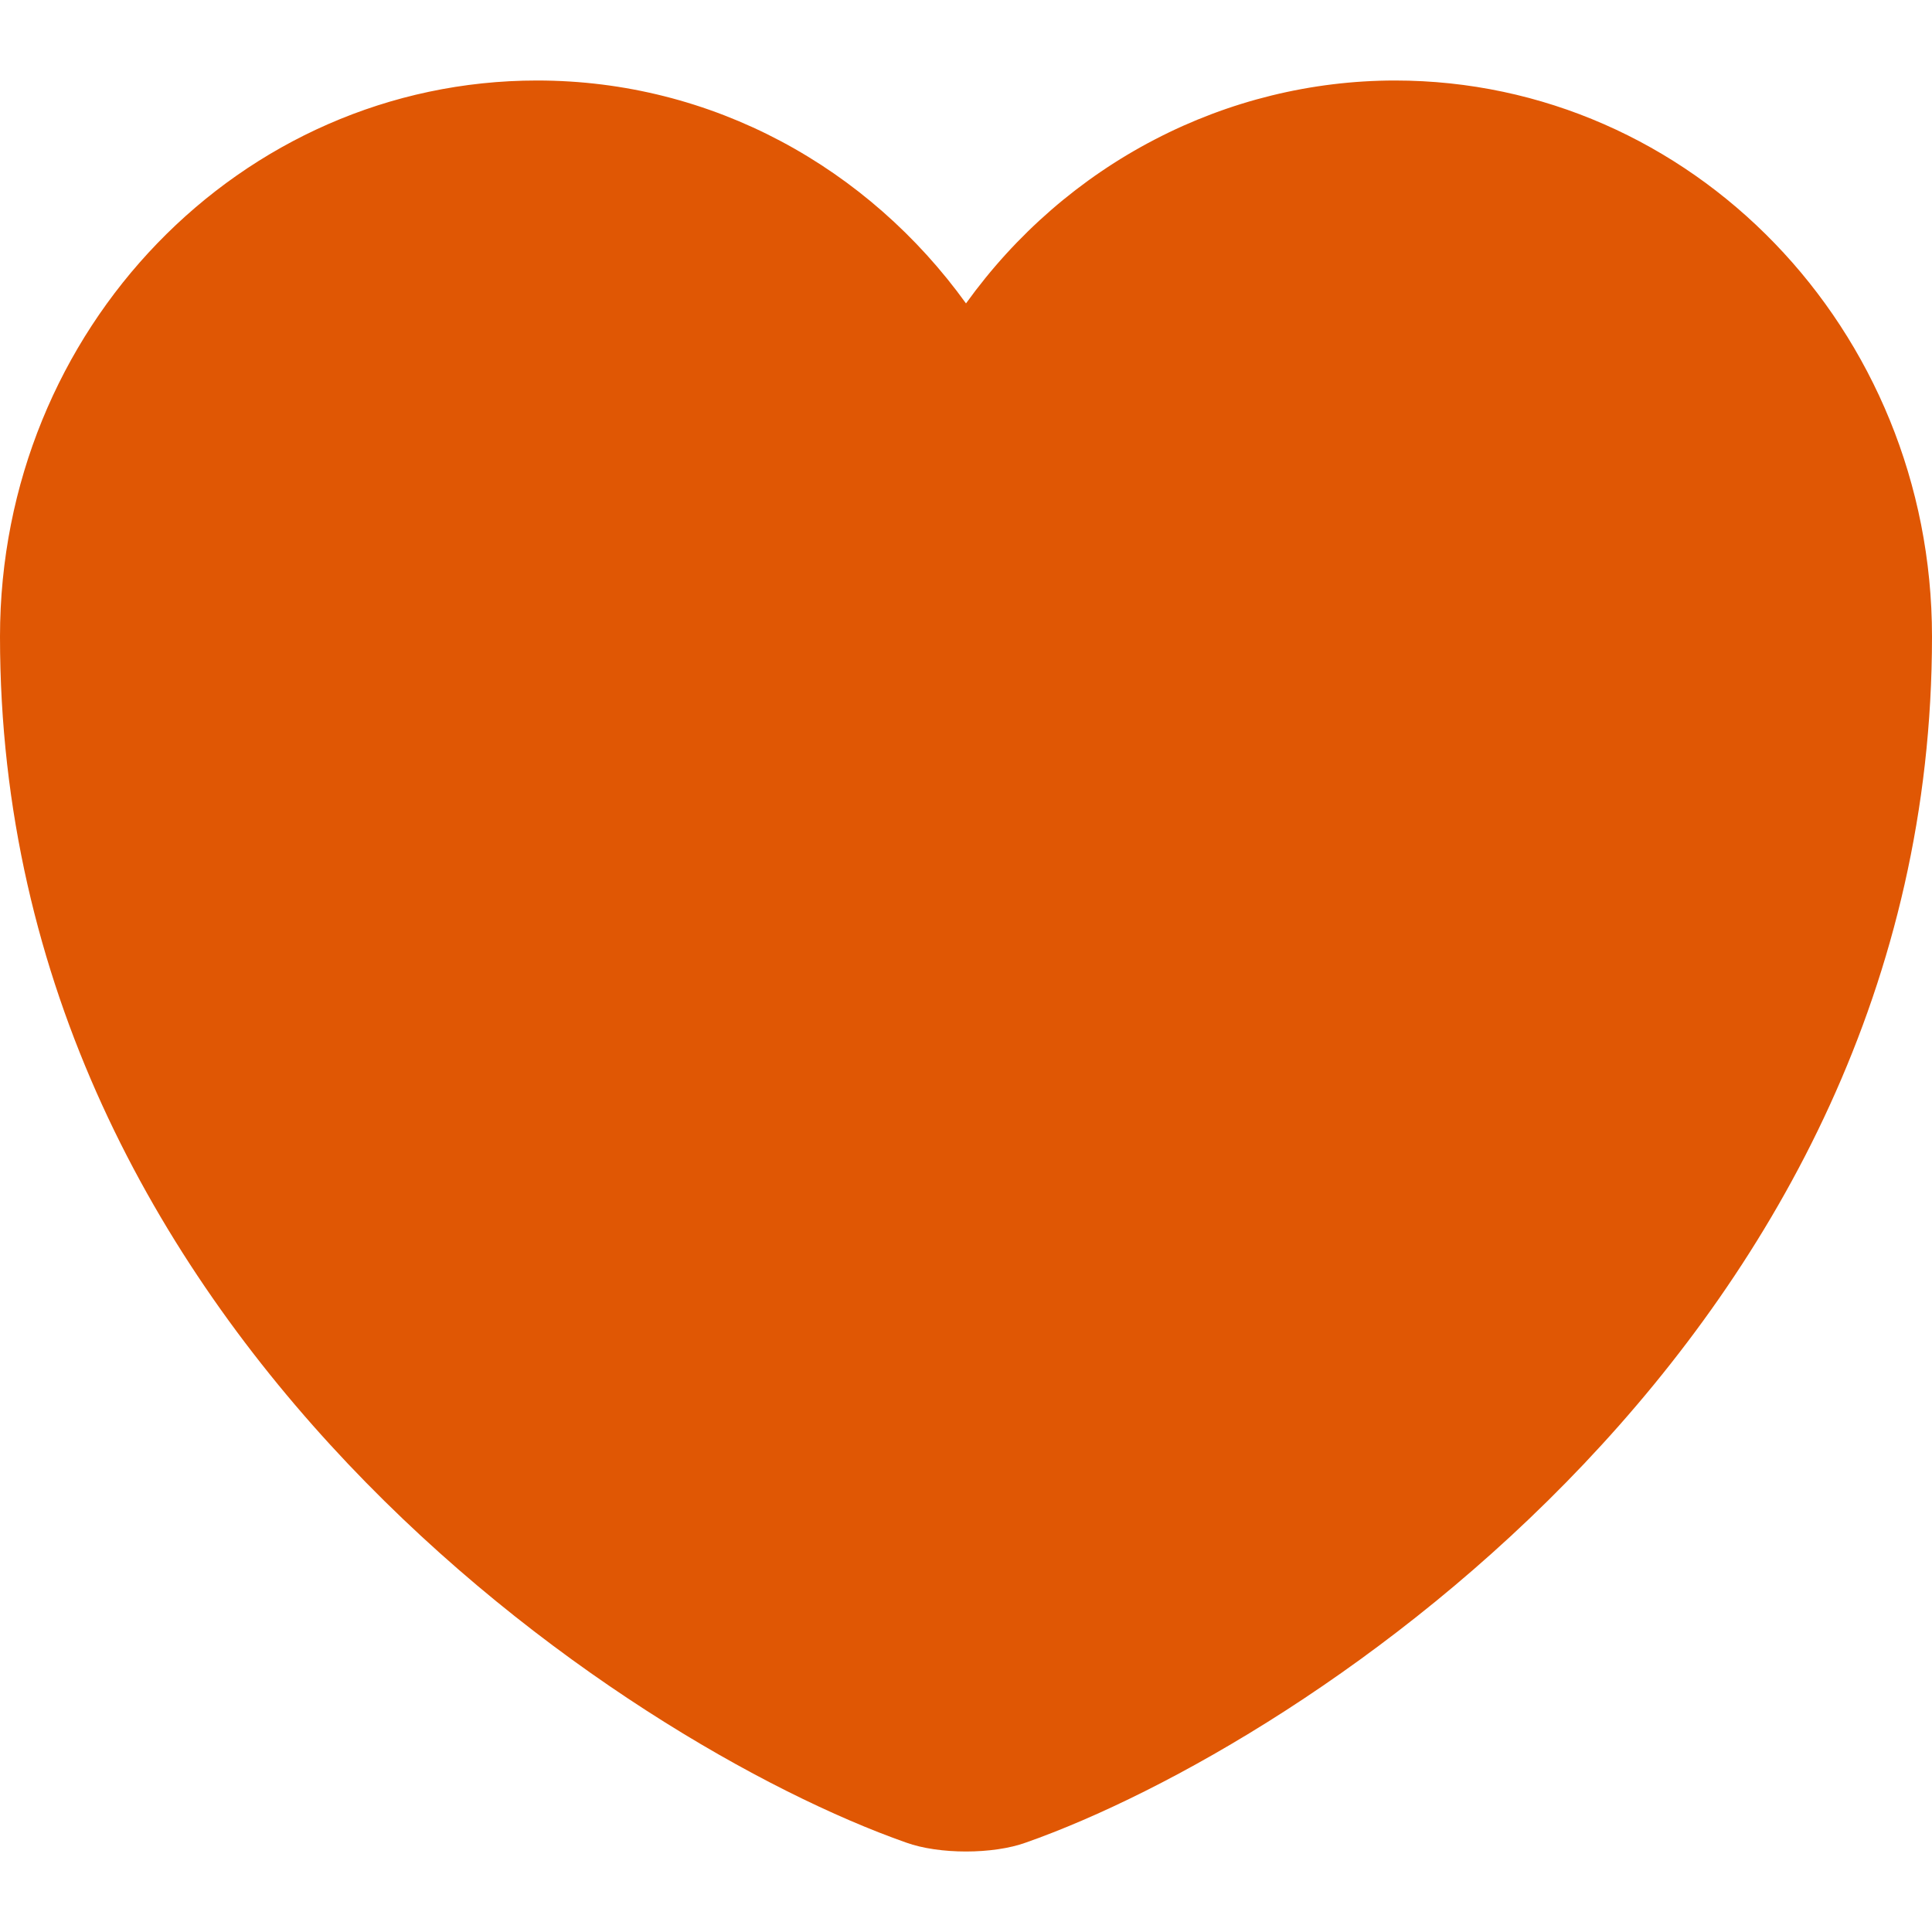 <svg width="24" height="24" viewBox="0 0 24 24" fill="none"
    xmlns="http://www.w3.org/2000/svg">
    <path d="M12.744 22.889C12.336 23.037 11.664 23.037 11.256 22.889C7.776 21.665 0 16.561 0 7.909C0 4.09 2.988 1 6.672 1C8.856 1 10.788 2.088 12 3.769C12.617 2.911 13.42 2.213 14.345 1.733C15.27 1.252 16.292 1.001 17.328 1C21.012 1 24 4.09 24 7.909C24 16.561 16.224 21.665 12.744 22.889Z" fill="#E05704"/>
</svg>
